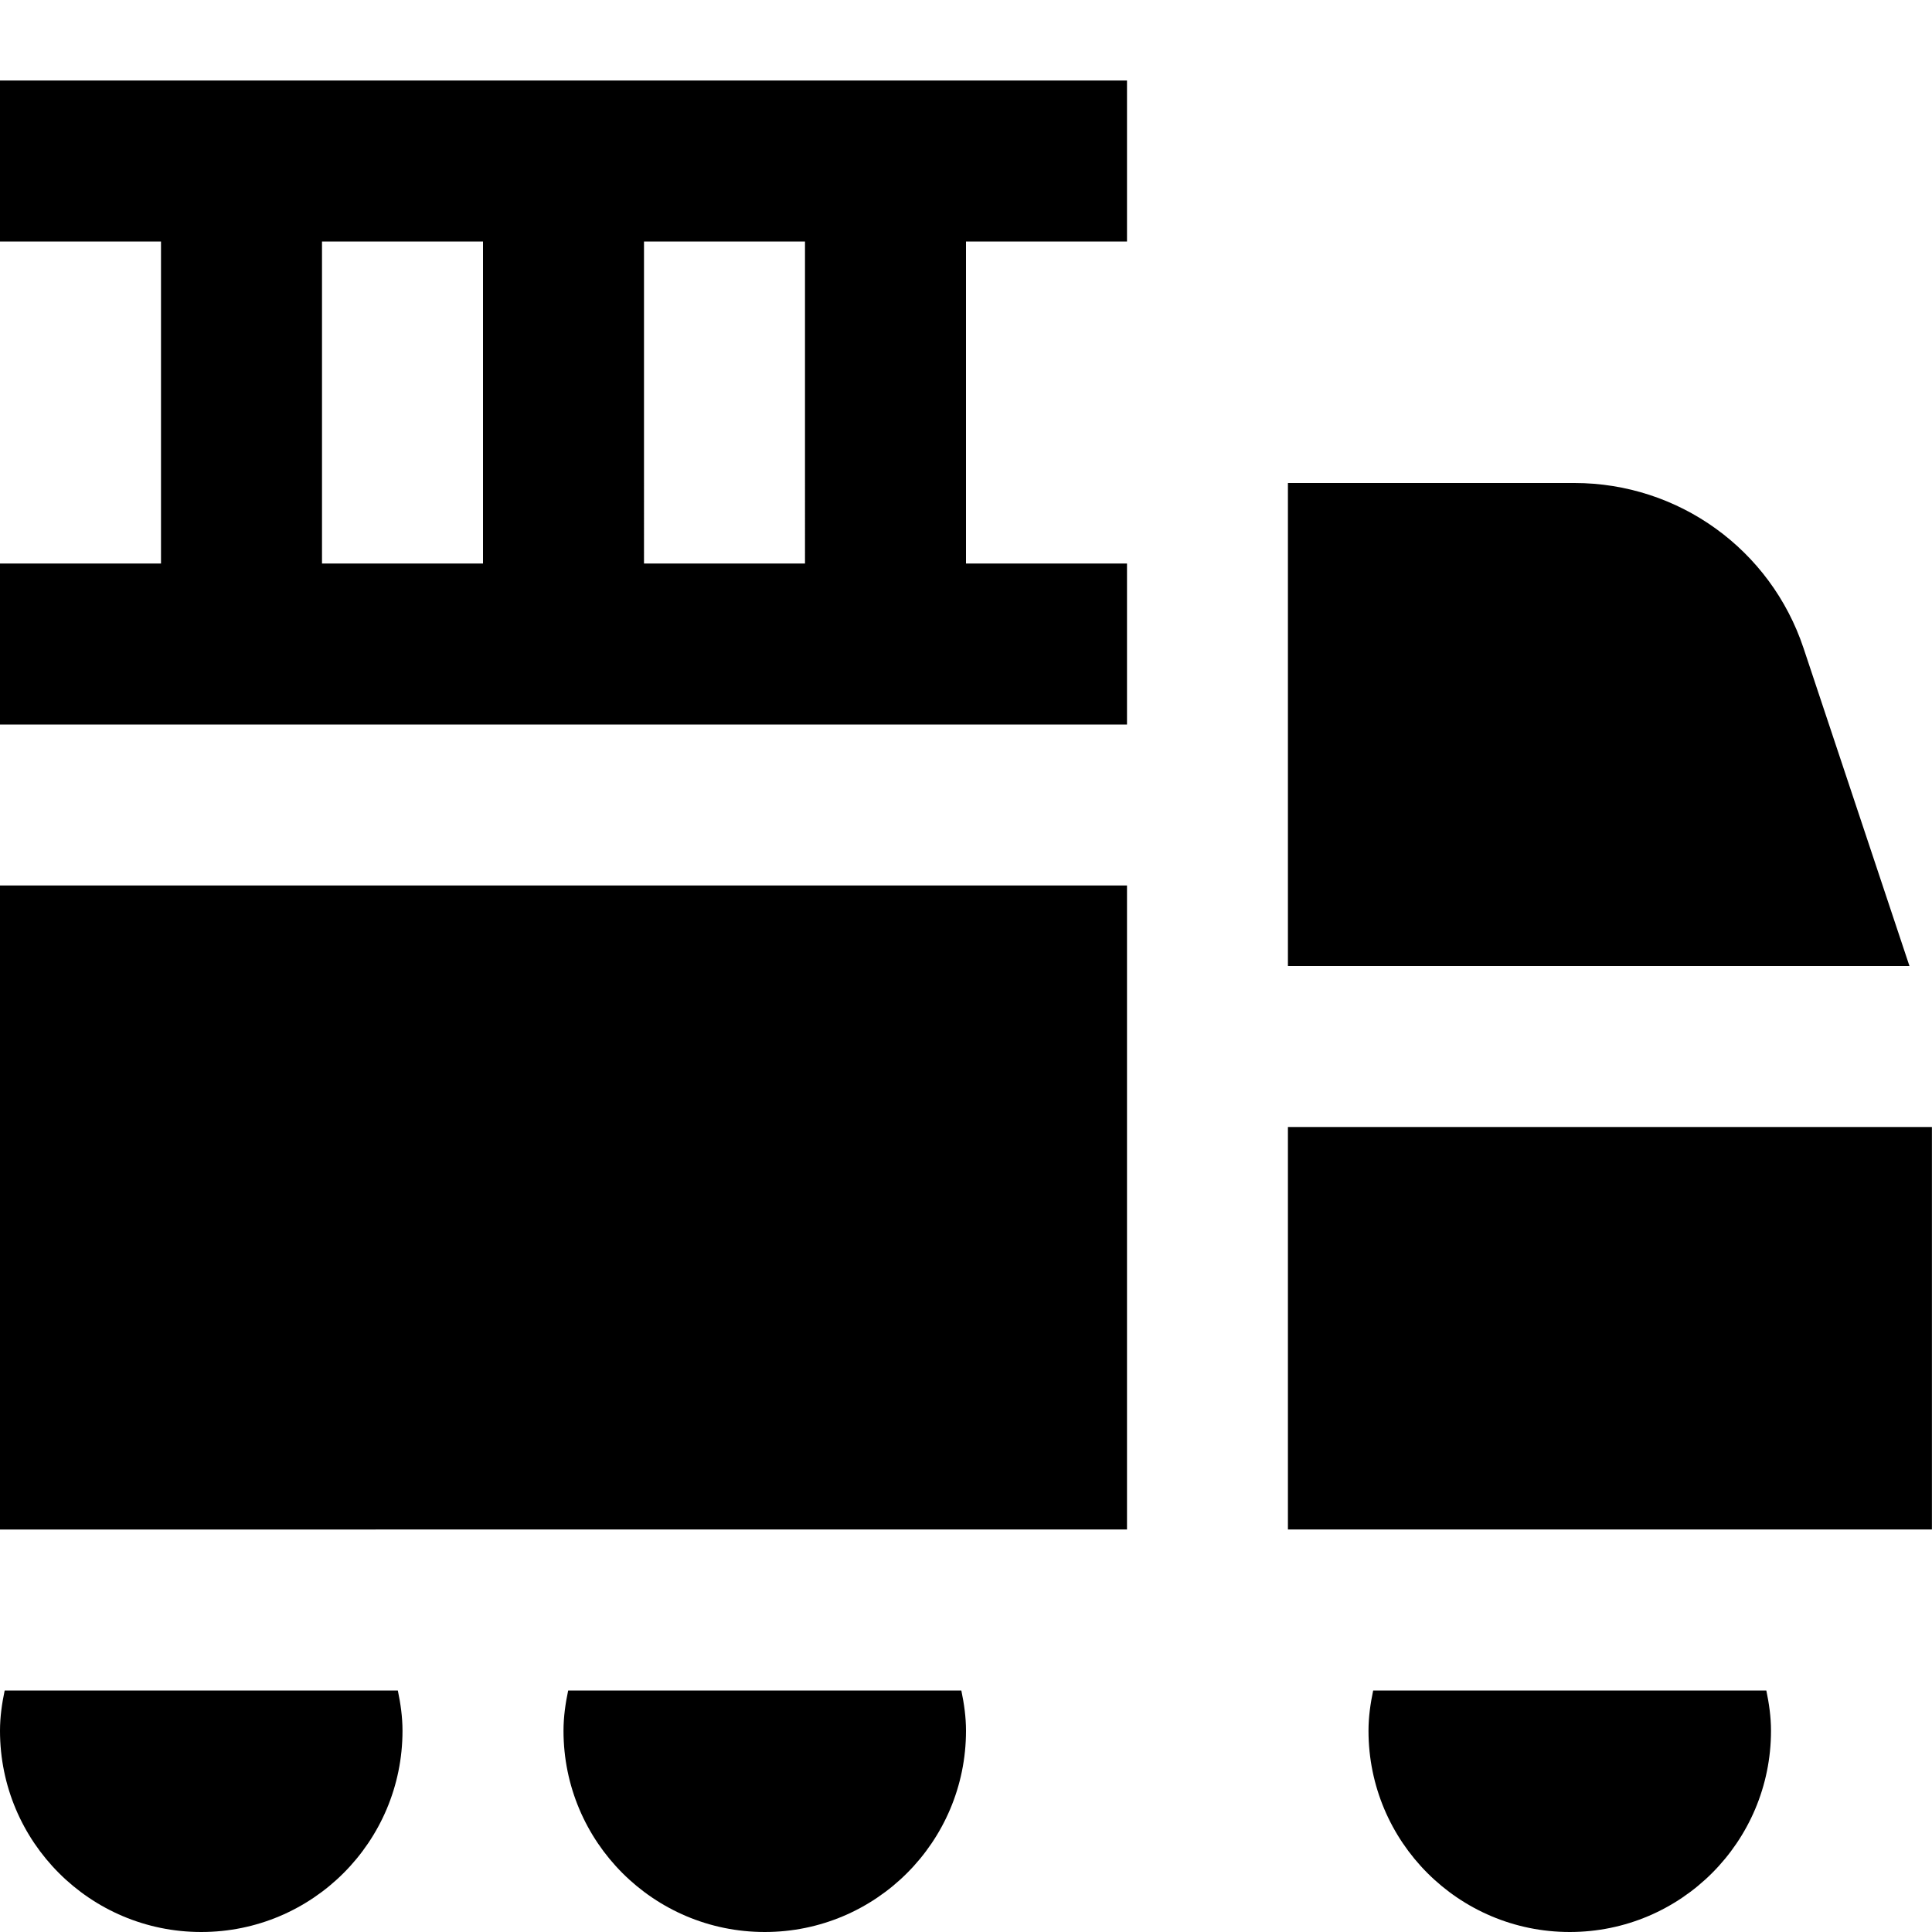 <?xml version="1.0" encoding="UTF-8"?>
<svg xmlns="http://www.w3.org/2000/svg" id="Layer_1" data-name="Layer 1" viewBox="0 0 24 24">
  <path d="M0,3H2V7H0v2H14v-2h-2V3h2V1H0V3Zm4,0h2V7h-2V3Zm6,4h-2V3h2V7Zm1.942,14c.034,.162,.058,.328,.058,.5,0,1.381-1.119,2.5-2.5,2.5s-2.5-1.119-2.5-2.5c0-.172,.024-.338,.058-.5h4.885Zm-7,0c.034,.162,.058,.328,.058,.5,0,1.381-1.119,2.5-2.5,2.5s-2.5-1.119-2.5-2.5c0-.172,.024-.338,.058-.5H4.942ZM0,11H14v8H0V11Zm21.942,10c.034,.162,.058,.328,.058,.5,0,1.381-1.119,2.5-2.5,2.5s-2.5-1.119-2.5-2.5c0-.172,.024-.338,.058-.5h4.885Zm1.778-9h-7.721V6h3.559c1.293,0,2.437,.824,2.846,2.051l1.316,3.949Zm.279,2v5h-8v-5h8Z"/>
</svg>
